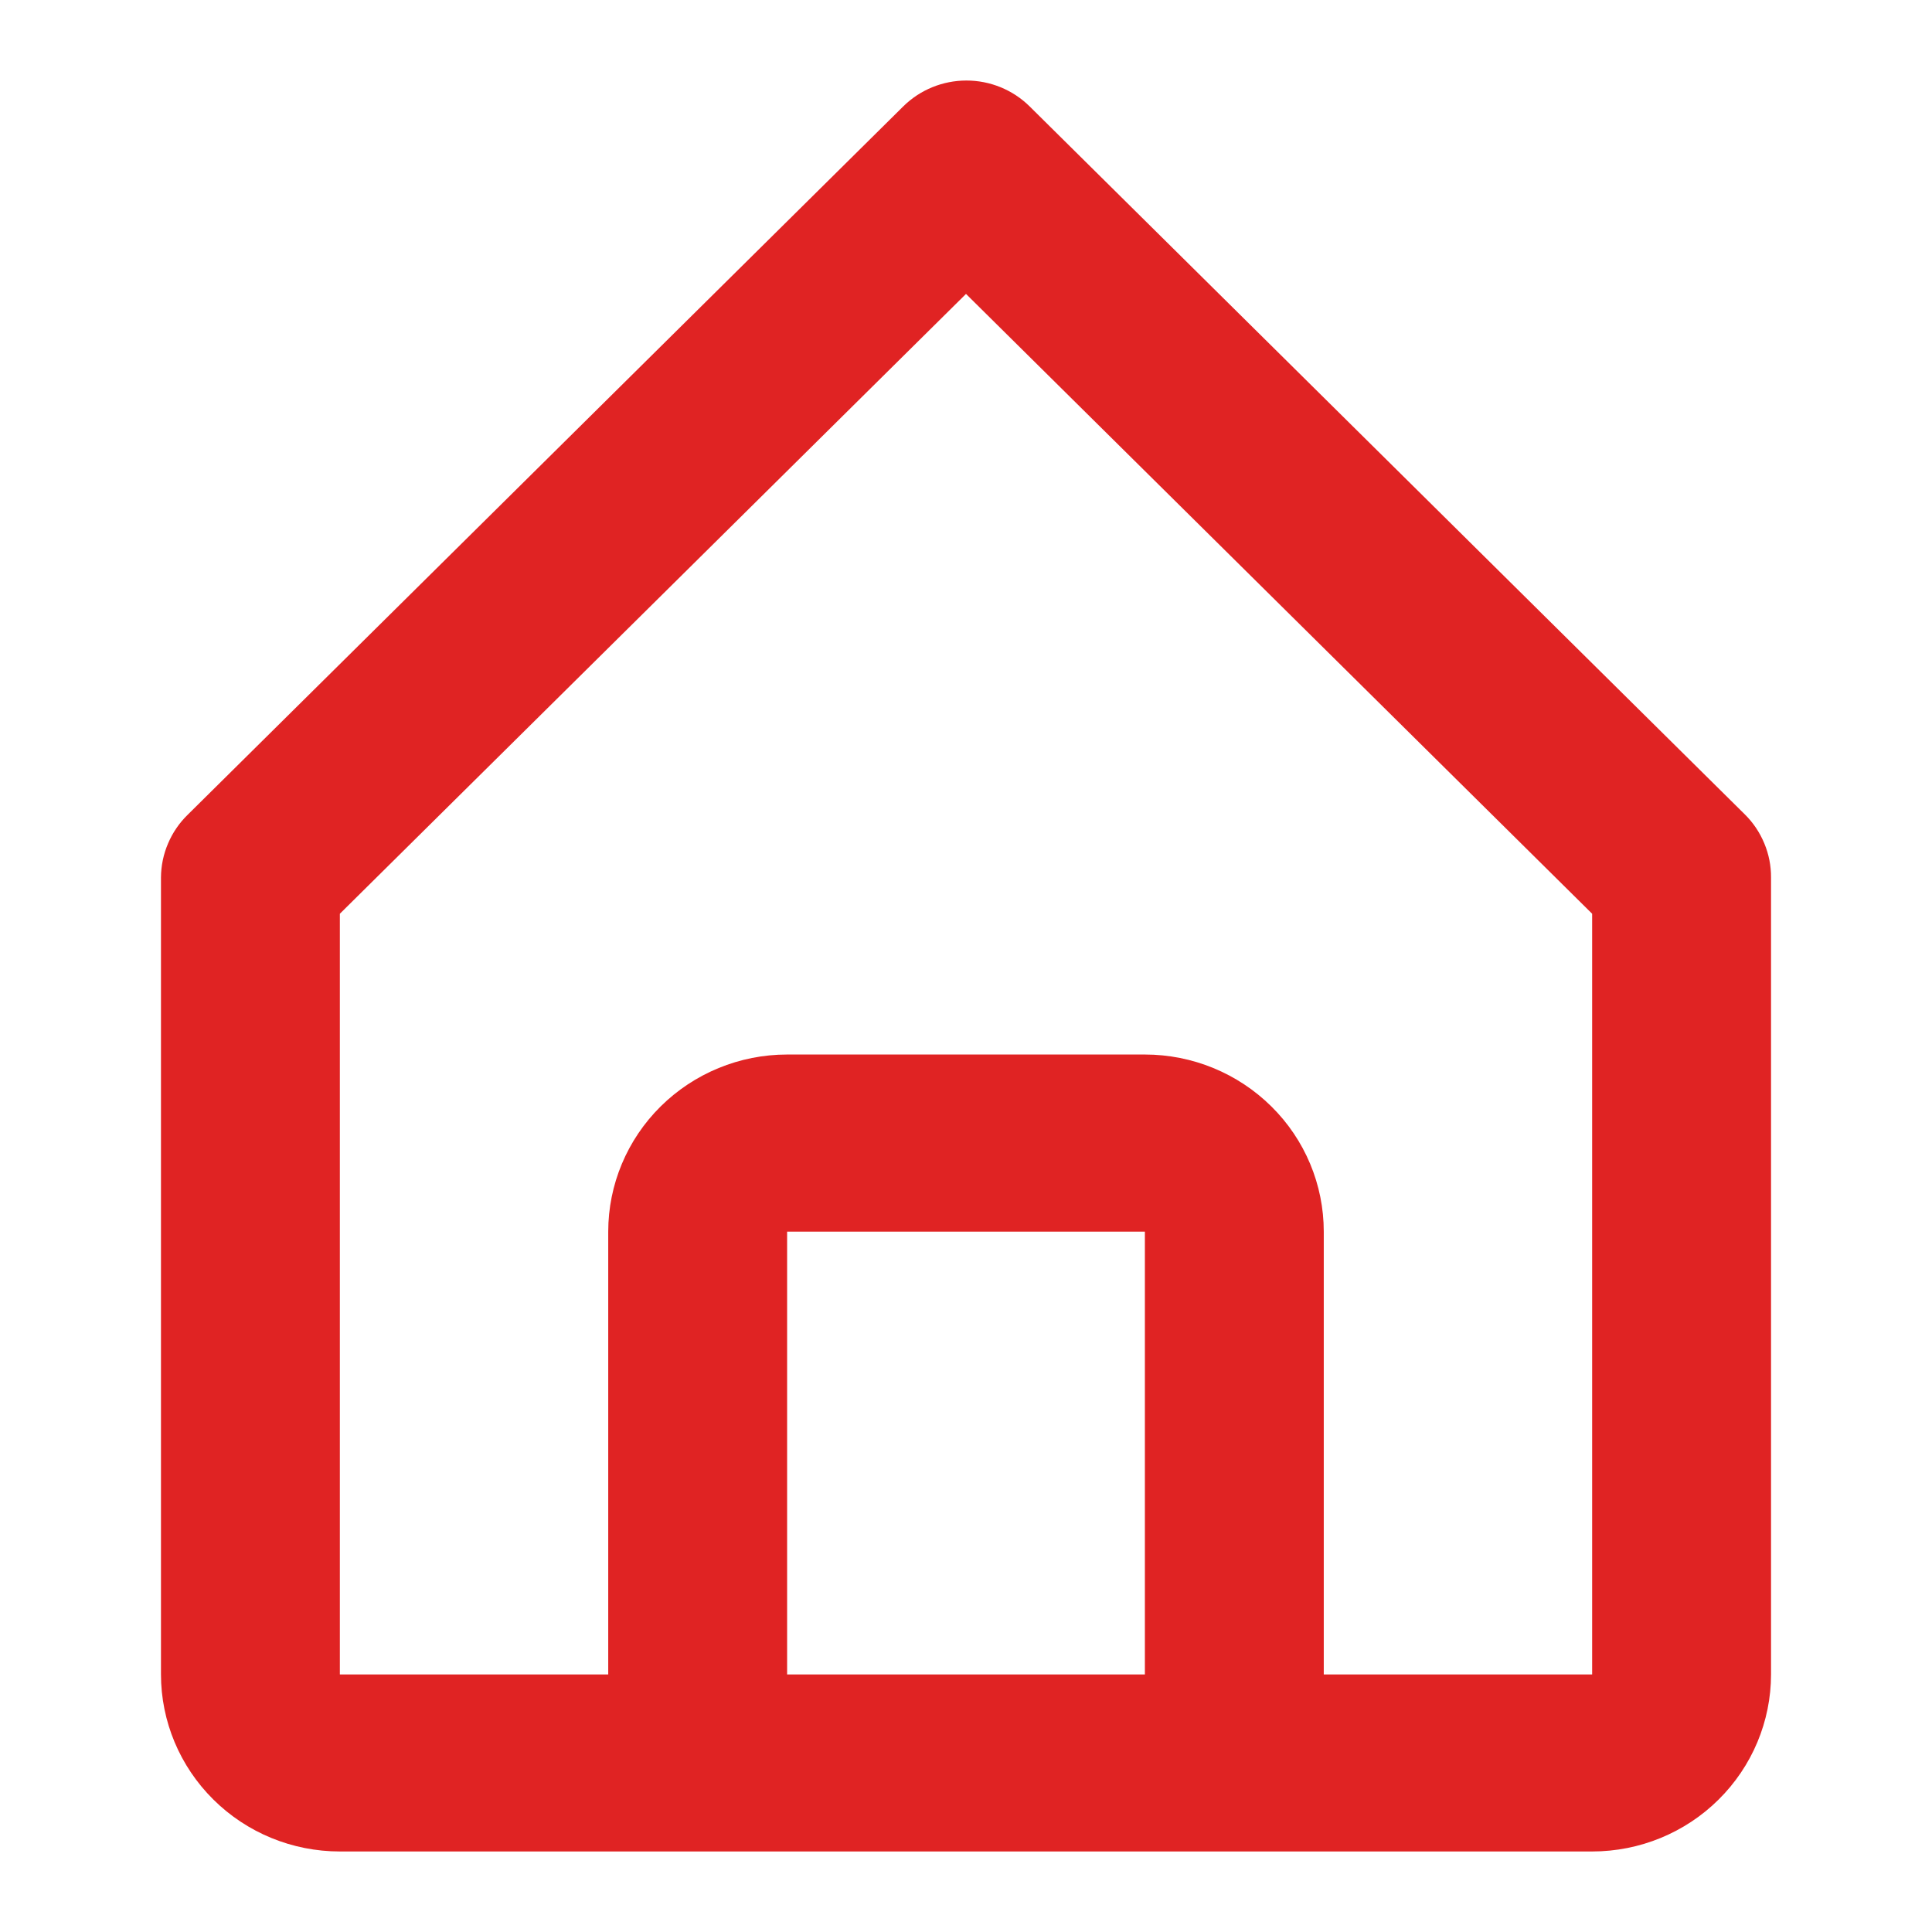 <svg width="22" height="22" viewBox="0 0 22 22" fill="none" xmlns="http://www.w3.org/2000/svg">
<path d="M3.87 21.083H18.13C18.67 21.083 19.188 20.871 19.57 20.492C19.952 20.114 20.167 19.601 20.167 19.067V9.992C20.168 9.859 20.142 9.728 20.091 9.605C20.04 9.482 19.966 9.37 19.871 9.276L11.723 1.21C11.532 1.022 11.274 0.917 11.005 0.917C10.736 0.917 10.478 1.022 10.287 1.21L2.139 9.276C2.043 9.369 1.966 9.481 1.914 9.604C1.861 9.727 1.834 9.859 1.833 9.992V19.067C1.833 19.601 2.048 20.114 2.43 20.492C2.812 20.871 3.33 21.083 3.87 21.083ZM8.963 19.067V14.025H13.037V19.067H8.963ZM3.87 10.405L11 3.347L18.13 10.405V19.067H15.074V14.025C15.074 13.49 14.86 12.977 14.477 12.599C14.095 12.221 13.577 12.008 13.037 12.008H8.963C8.423 12.008 7.905 12.221 7.523 12.599C7.141 12.977 6.926 13.49 6.926 14.025V19.067H3.87V10.405Z" fill="#E02323"/>
</svg>
